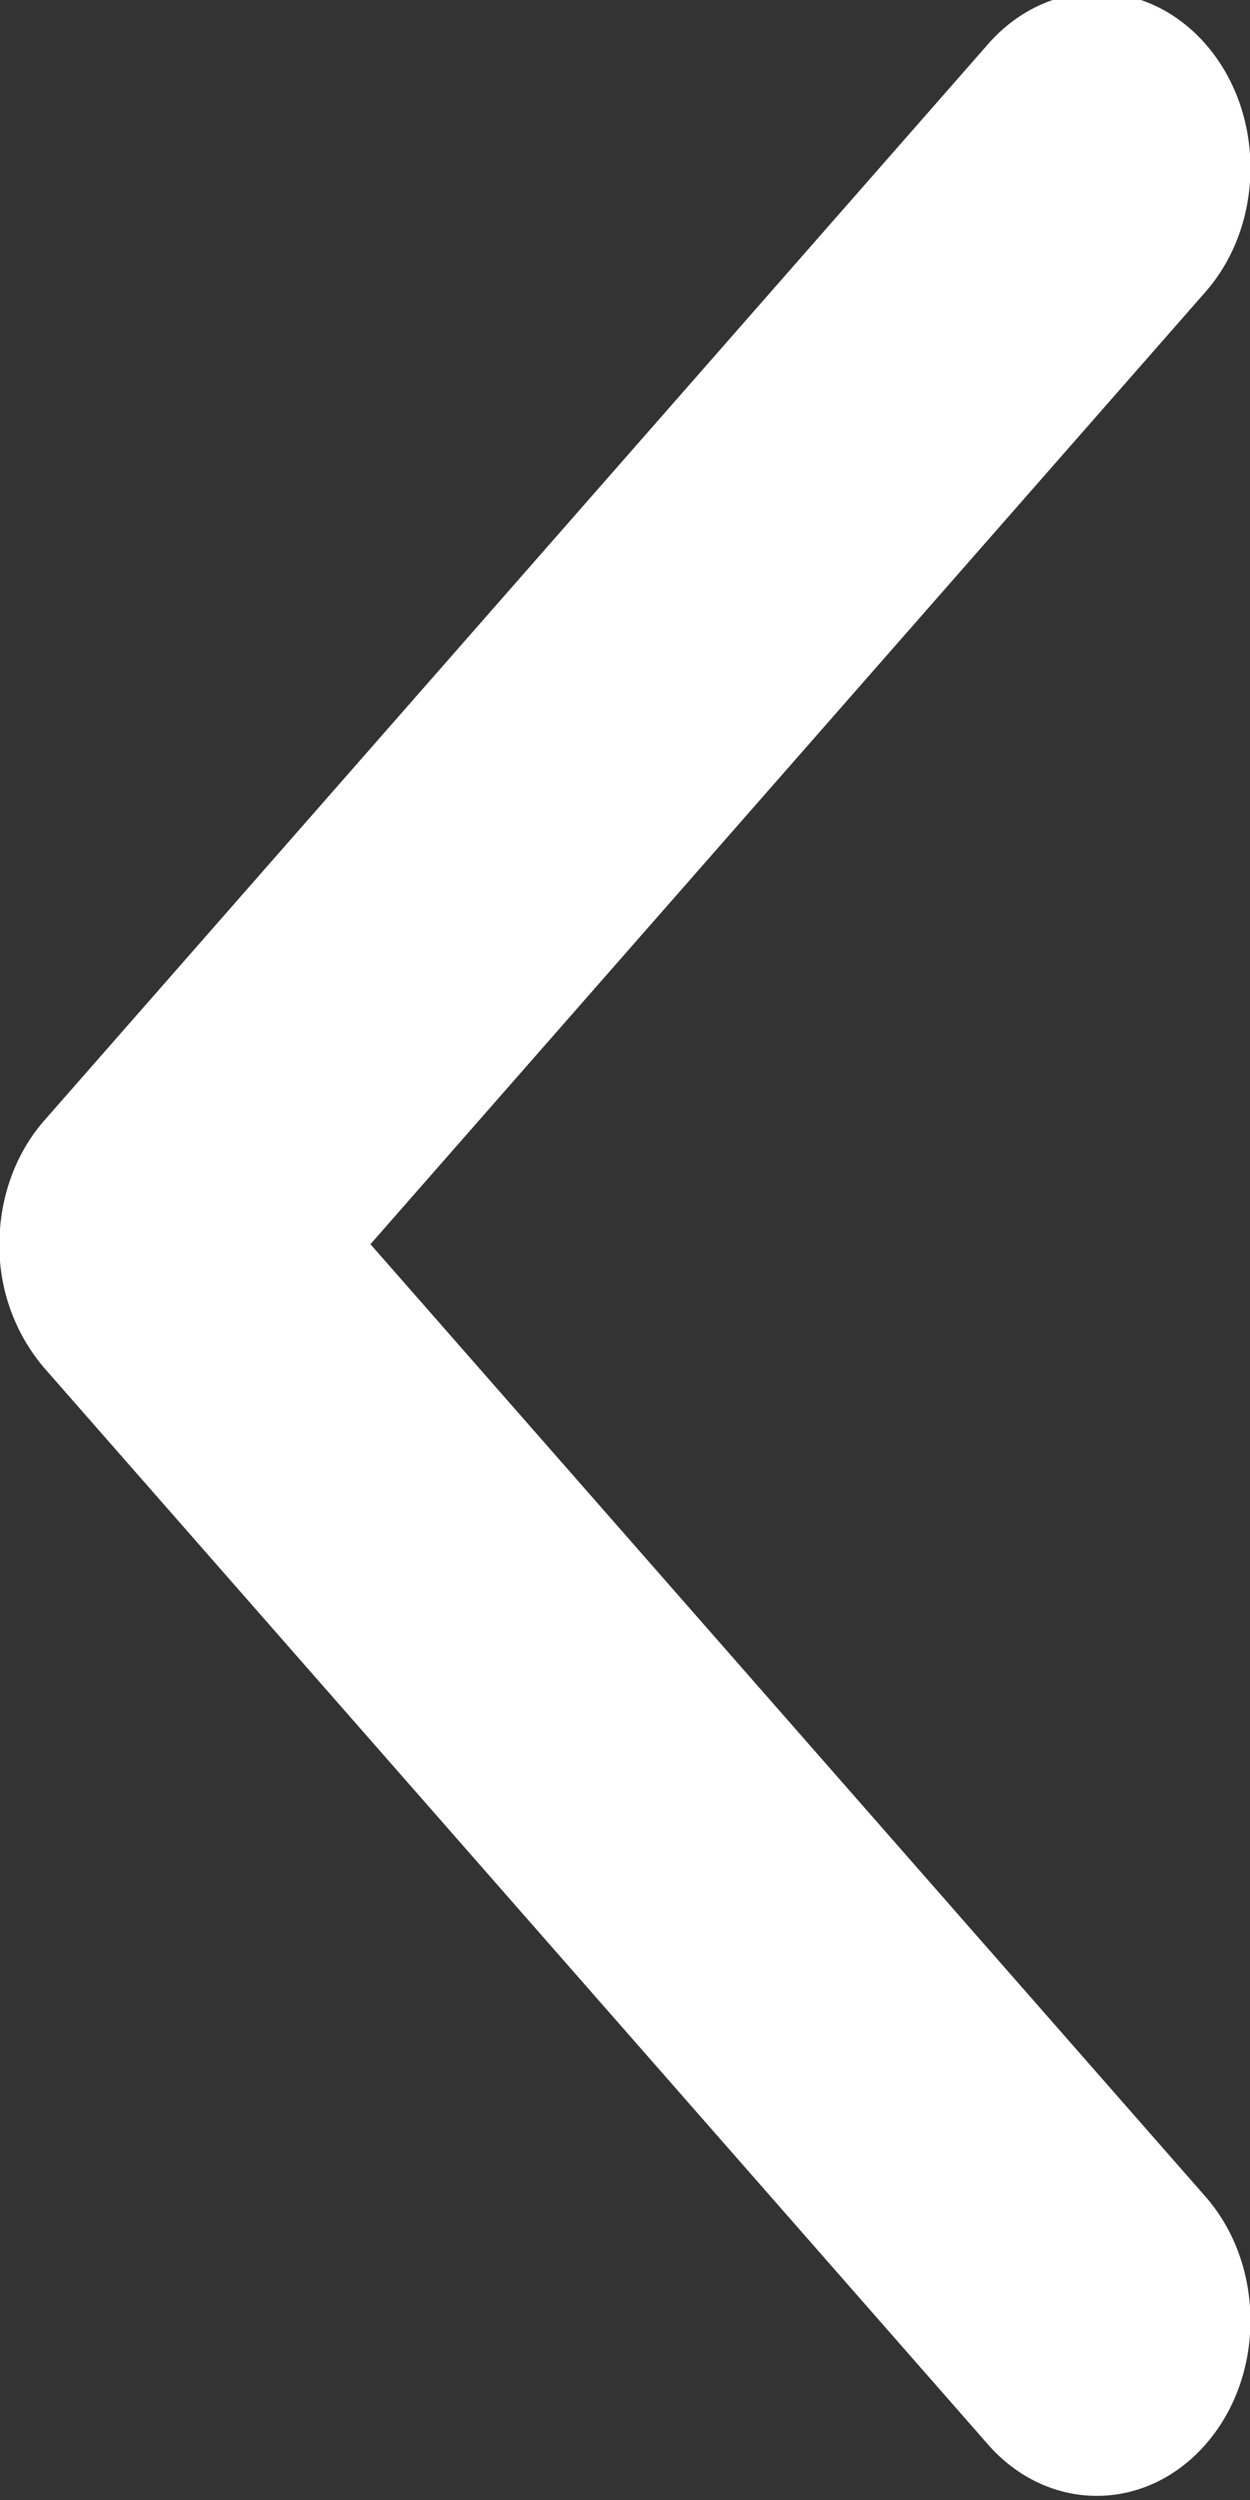 <svg xmlns="http://www.w3.org/2000/svg" width="11" height="22" viewBox="0 0 11 22"><rect x="0" y="0" width="11" height="22" fill="#333333" stroke="none"/><g><g><path fill="#fff" d="M.391 9.859L8.696.387c.528-.602 1.384-.602 1.912 0 .528.603.528 1.58 0 2.182l-7.348 8.38 7.348 8.381c.528.603.528 1.58 0 2.182-.528.602-1.384.602-1.913 0L.391 12.04a1.654 1.654 0 0 1-.396-1.09c0-.395.132-.79.396-1.091z"/></g></g></svg>